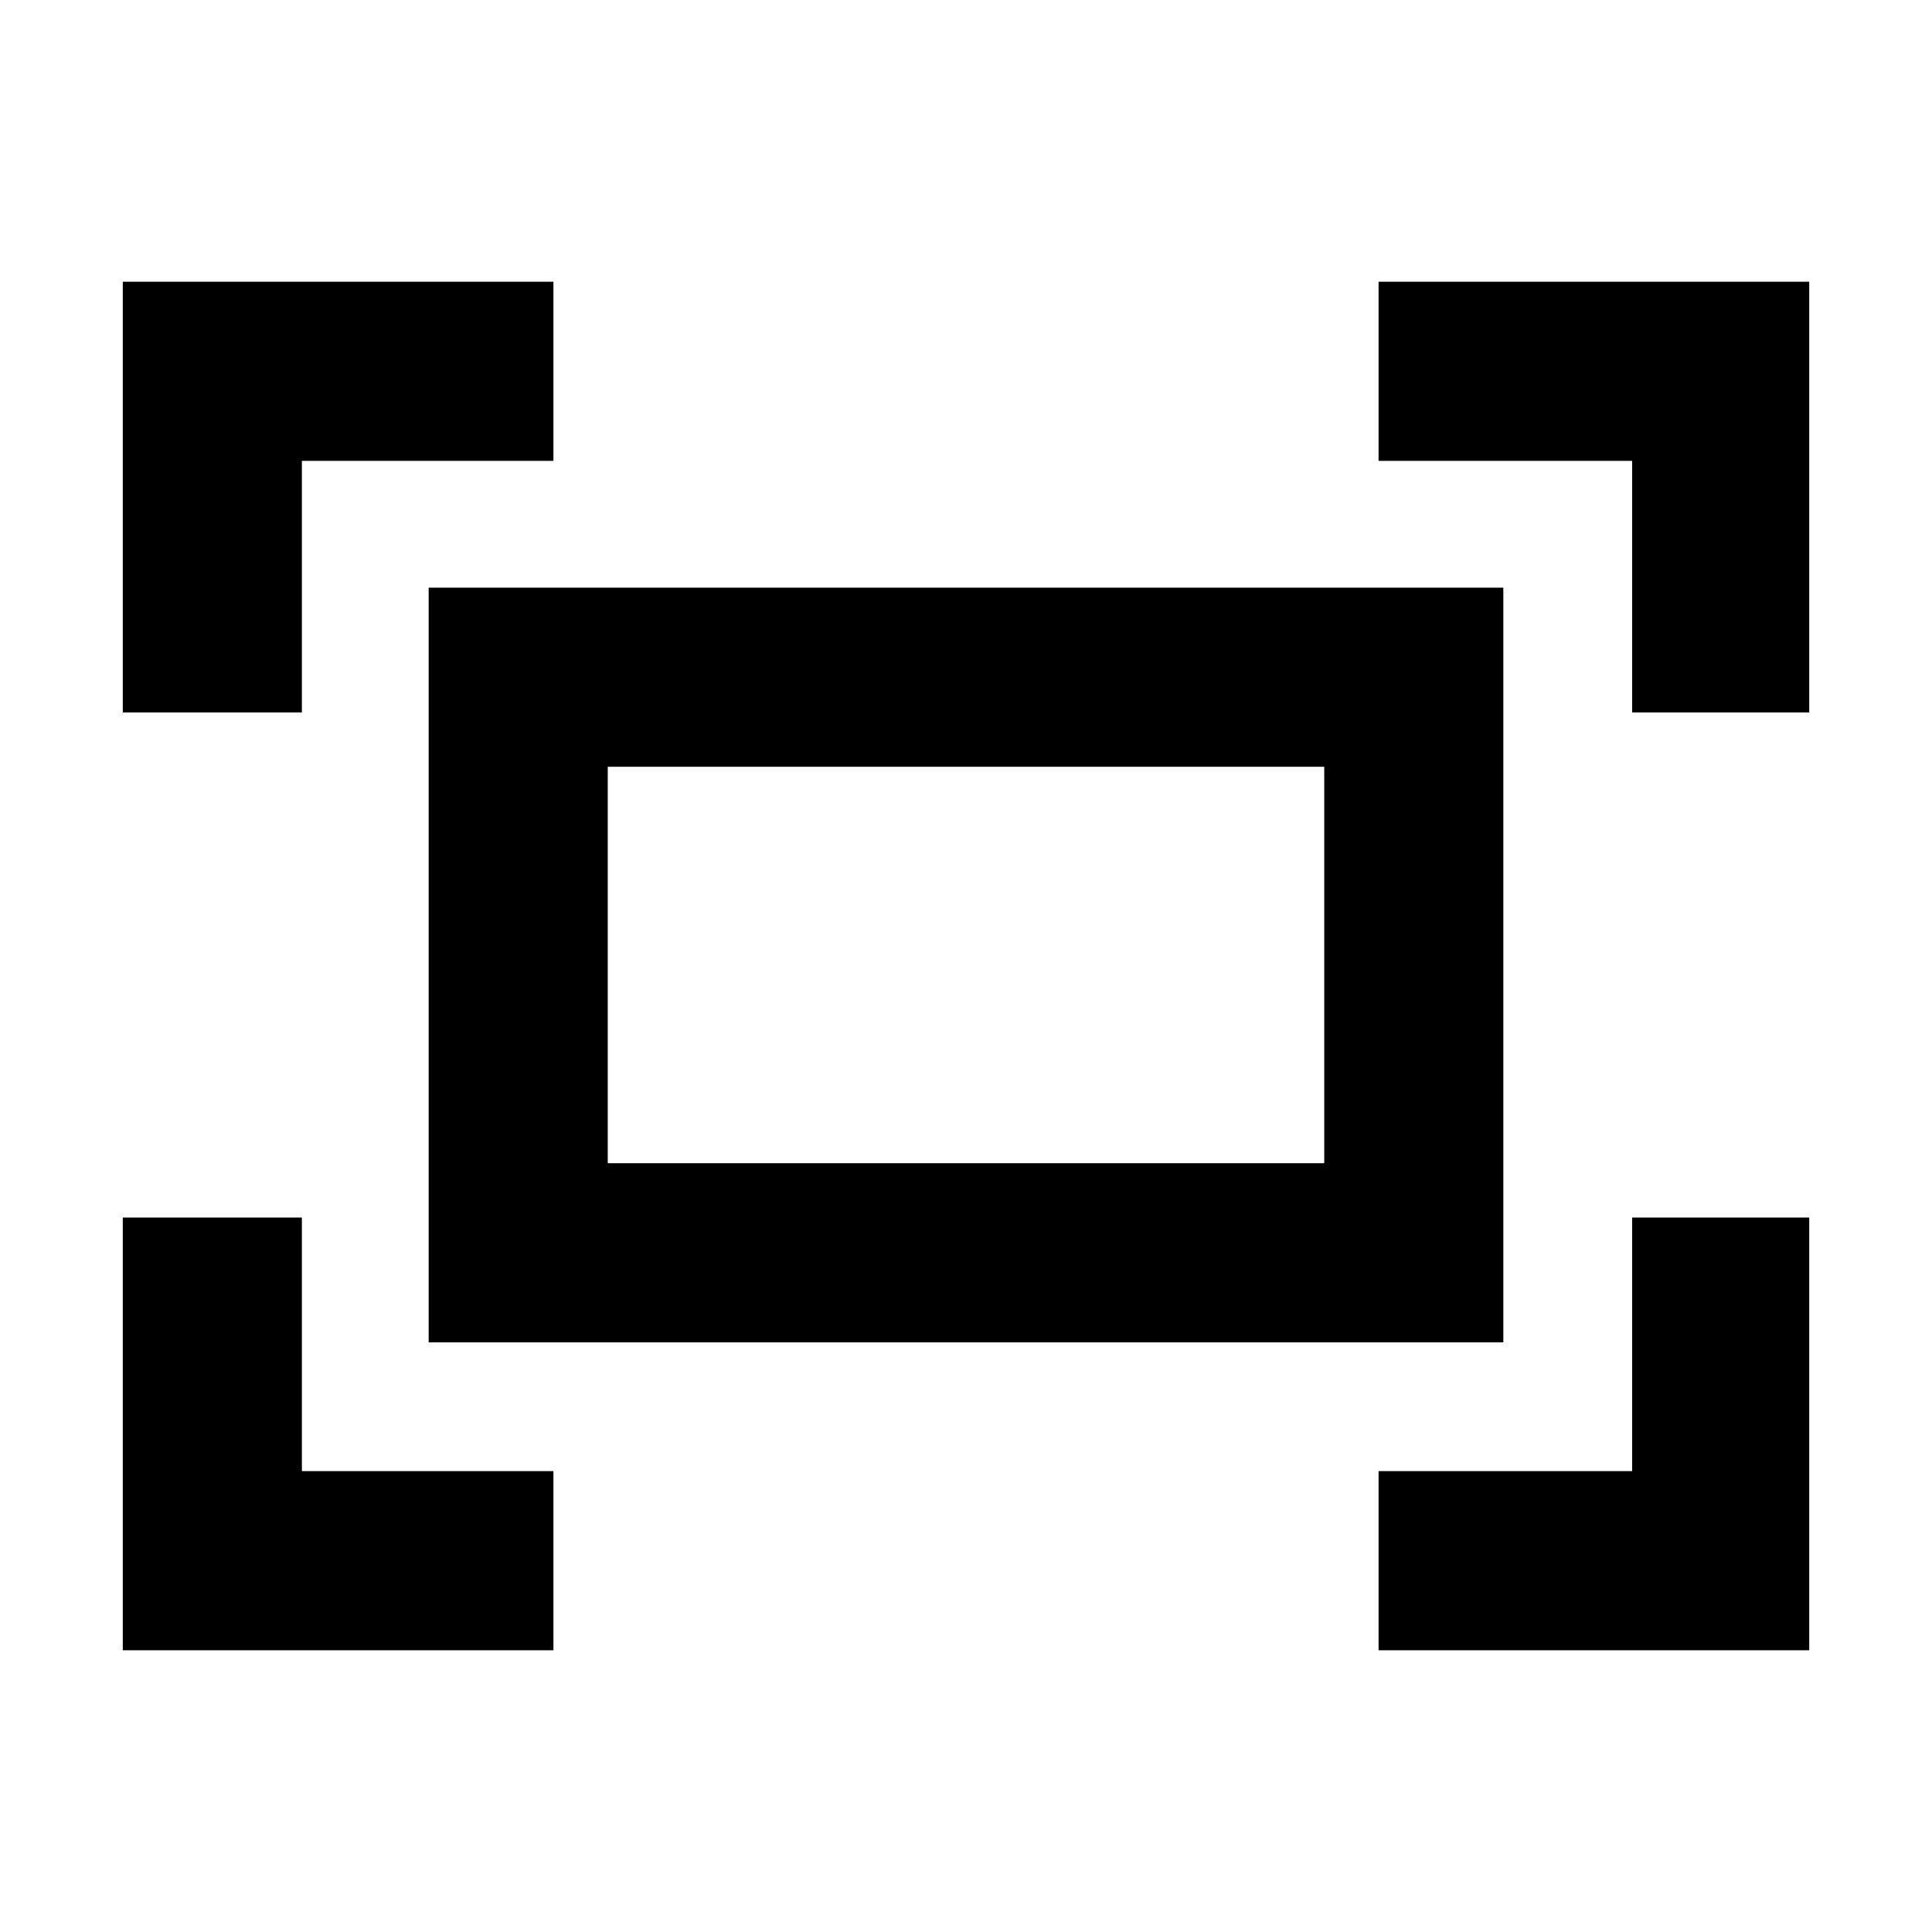 <svg xmlns="http://www.w3.org/2000/svg" height="40" width="40"><path d="M33.792 14.75V9.542H28.542V5.833H37.458V14.75ZM2.542 14.75V5.833H11.458V9.542H6.25V14.75ZM28.542 34.167V30.458H33.792V25.208H37.458V34.167ZM2.542 34.167V25.208H6.25V30.458H11.458V34.167ZM8.875 27.792V12.167H31.125V27.792ZM12.583 24.083H27.417V15.875H12.583ZM12.583 24.083V15.875V24.083Z"/></svg>